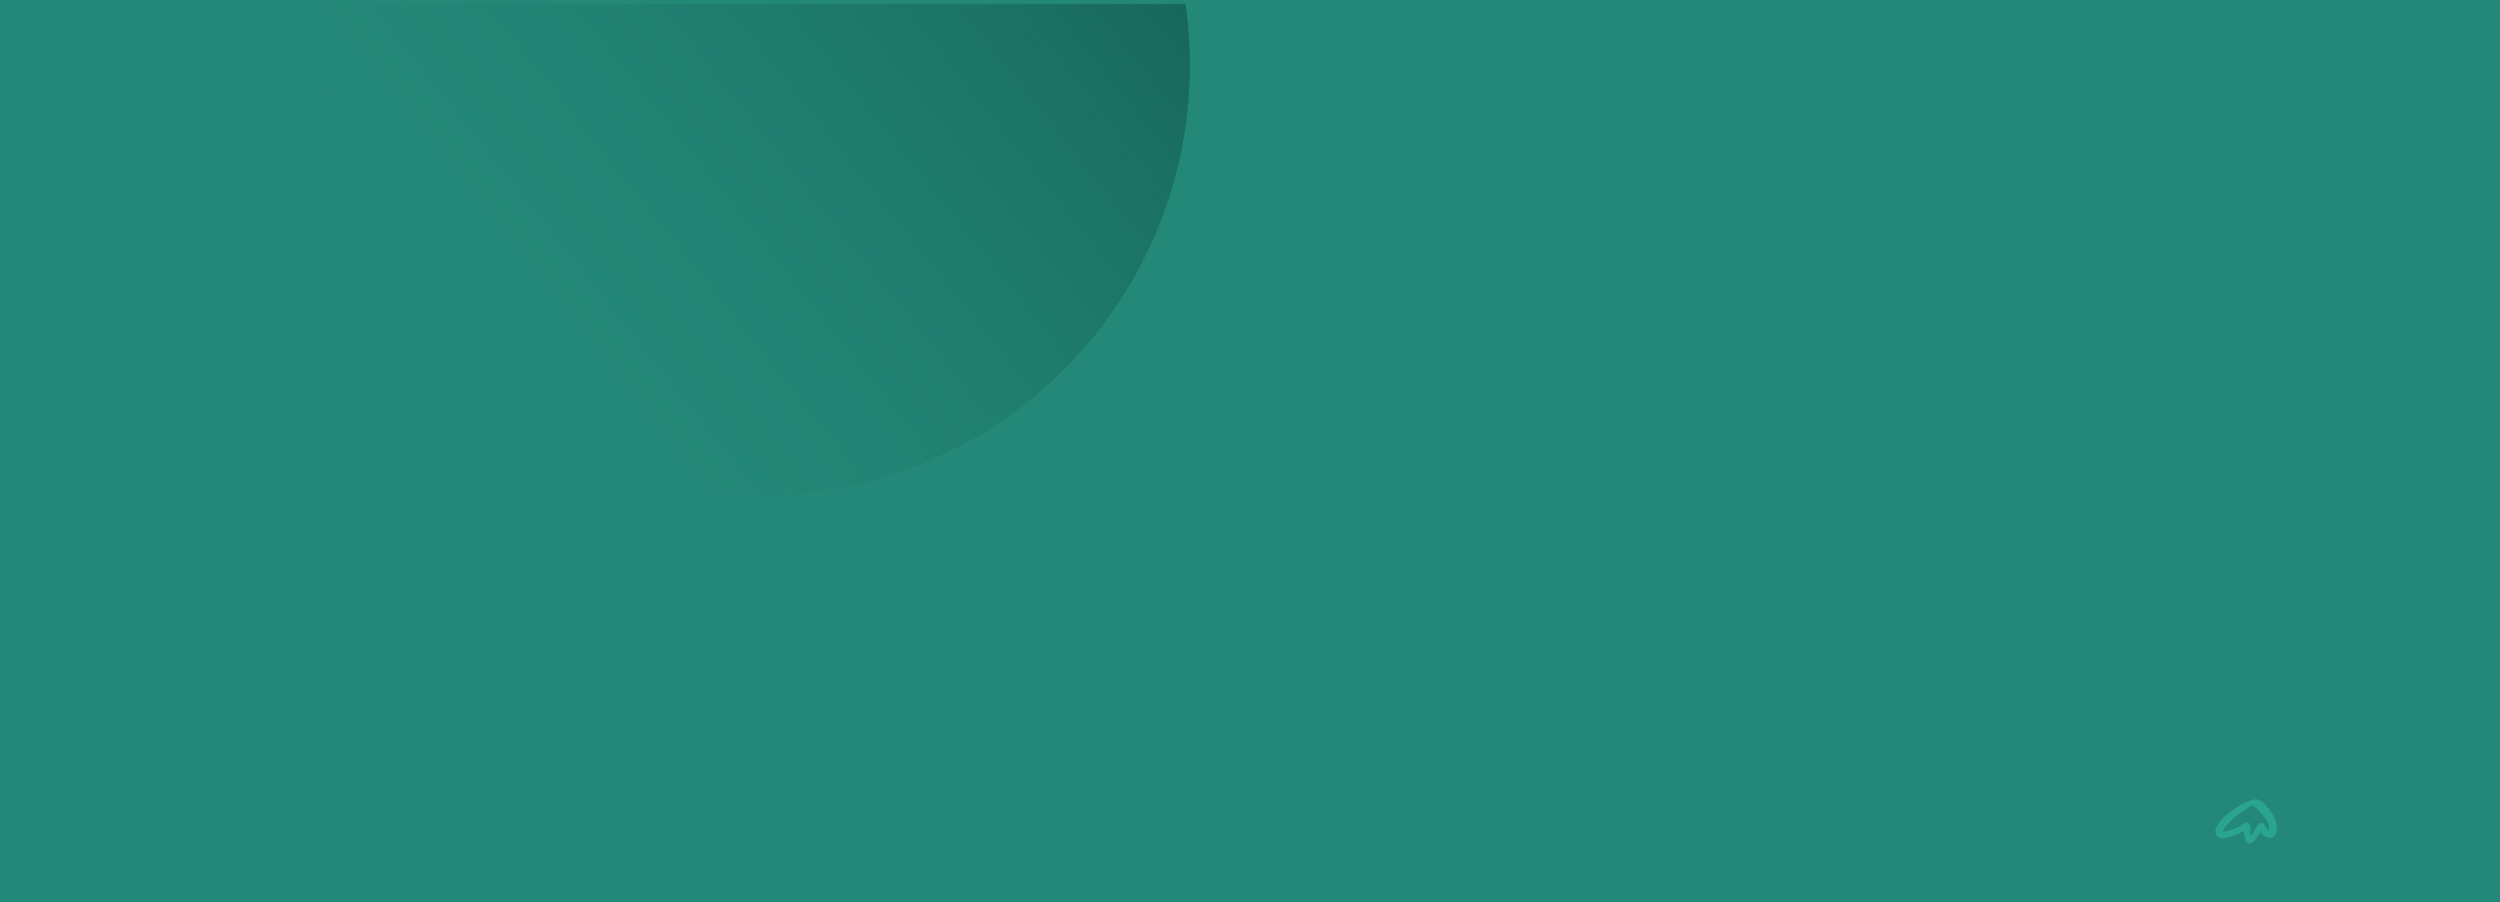 <svg width="1918" height="692" viewBox="0 0 1918 692" fill="none" xmlns="http://www.w3.org/2000/svg">
<g clip-path="url(#clip0_716_359)">
<rect x="-1.383" y="-0.89" width="1920" height="693" fill="#238878"/>
<mask id="mask0_716_359" style="mask-type:alpha" maskUnits="userSpaceOnUse" x="-2" y="3" width="1921" height="445">
<rect width="1920" height="444" transform="matrix(-1 0 0 1 1918.62 3.11)" fill="#238878"/>
</mask>
<g mask="url(#mask0_716_359)">
<ellipse cx="329.657" cy="330" rx="329.657" ry="330" transform="matrix(-1 0 0 1 912.931 -279.89)" fill="url(#paint0_linear_716_359)"/>
</g>
<g opacity="0.5">
<path d="M1734.27 638.549C1733.15 640.145 1732.14 641.654 1731.05 643.108C1730.29 644.107 1729.51 645.116 1728.59 645.964C1726.59 647.807 1724.02 647.408 1723.01 644.899C1722.23 642.925 1722 640.73 1721.54 638.632C1721.48 638.363 1721.47 638.084 1721.43 637.674C1721.02 637.864 1720.69 638.012 1720.36 638.17C1716.47 640.069 1712.56 641.96 1708.27 642.804C1706.9 643.073 1705.42 643.132 1704.04 642.946C1700.84 642.515 1699.06 639.945 1699.78 636.823C1700.09 635.473 1700.57 634.067 1701.35 632.937C1702.75 630.904 1704.22 628.85 1706.02 627.176C1711.83 621.767 1718.45 617.498 1725.84 614.462C1727.23 613.89 1728.73 613.563 1730.2 613.198C1731.02 612.991 1731.83 613.136 1732.49 613.766C1732.64 613.911 1732.86 614.014 1733.07 614.073C1735.16 614.662 1736.88 615.861 1738.17 617.508C1740.21 620.099 1742.26 622.711 1743.95 625.519C1746.19 629.24 1747.02 633.378 1746.44 637.719C1746.36 638.336 1746.22 638.956 1746.01 639.545C1745.23 641.84 1743.25 643.042 1740.83 642.677C1738.38 642.305 1736.35 641.185 1734.82 639.232C1734.67 639.035 1734.51 638.846 1734.27 638.549ZM1726.72 641.133C1726.8 641.151 1726.87 641.164 1726.94 641.182C1727.16 640.892 1727.41 640.624 1727.61 640.317C1729.11 637.926 1730.6 635.528 1732.09 633.133C1732.78 632.034 1733.68 631.231 1735.08 631.324C1736.52 631.417 1737.32 632.341 1737.89 633.547C1738.25 634.311 1738.57 635.111 1739.05 635.8C1739.42 636.341 1740.02 636.737 1740.52 637.195C1740.62 637.133 1740.72 637.071 1740.82 637.009C1740.82 636.358 1740.85 635.71 1740.82 635.059C1740.68 632.375 1739.69 630.022 1738.01 627.92C1735.25 624.447 1732.31 621.133 1728.95 618.2C1728.41 617.725 1728.06 617.646 1727.43 618.014C1721.89 621.229 1716.69 624.881 1712.02 629.233C1709.75 631.341 1707.68 633.622 1706.06 636.262C1705.75 636.754 1705.51 637.285 1705.15 637.977C1705.76 637.977 1706.17 638.033 1706.55 637.967C1707.55 637.795 1708.56 637.647 1709.52 637.347C1713.87 635.976 1718.14 634.48 1721.78 631.569C1723.6 630.108 1725.85 631.055 1726.33 633.333C1726.45 633.912 1726.49 634.511 1726.51 635.104C1726.55 636.262 1726.53 637.419 1726.57 638.577C1726.59 639.424 1726.67 640.279 1726.72 641.133Z" fill="#32C0AA"/>
</g>
</g>
<defs>
<linearGradient id="paint0_linear_716_359" x1="582.313" y1="467" x2="97.714" y2="81.496" gradientUnits="userSpaceOnUse">
<stop stop-color="#1F7E6F" stop-opacity="0"/>
<stop offset="1" stop-color="#156256"/>
</linearGradient>
<clipPath id="clip0_716_359">
<rect width="1918" height="692" fill="white"/>
</clipPath>
</defs>
</svg>
